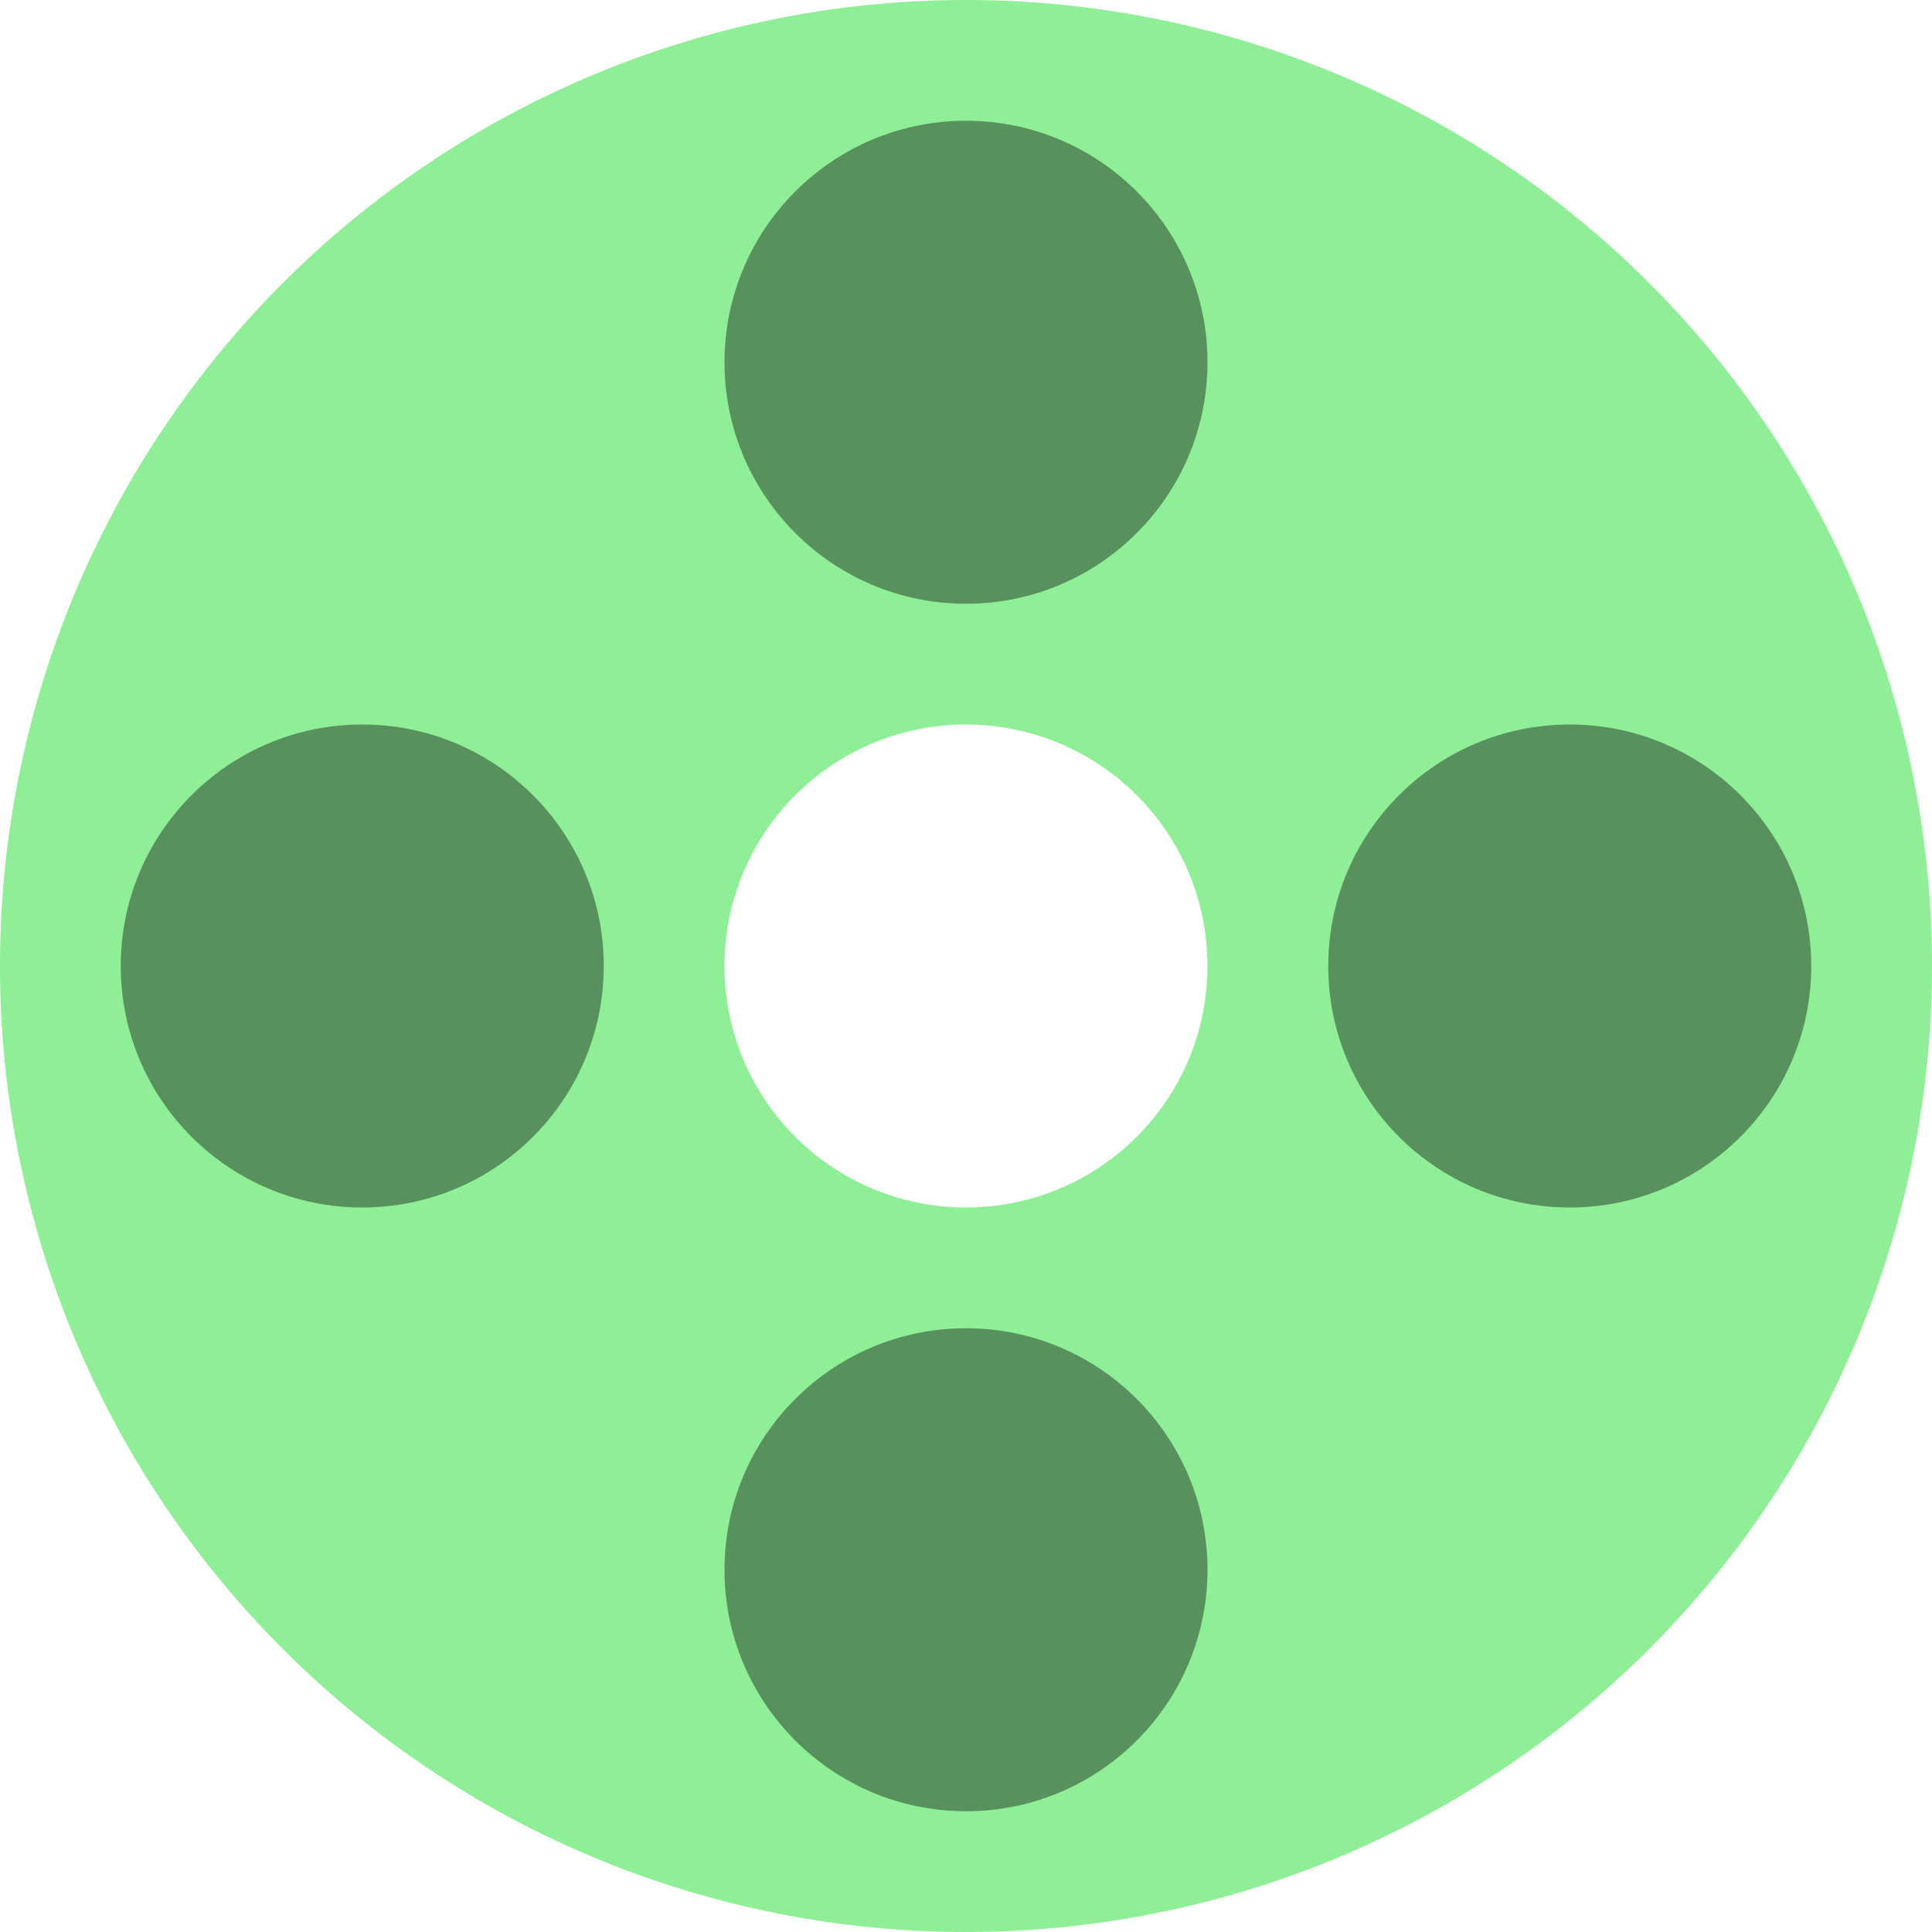 <?xml version="1.0" encoding="UTF-8" standalone="no"?>
<!-- Created with Inkscape (http://www.inkscape.org/) -->

<svg
   width="16"
   height="16"
   viewBox="0 0 16 16"
   version="1.1"
   id="svg1"
   xml:space="preserve"
   inkscape:version="1.3.2 (091e20ef0f, 2023-11-25)"
   sodipodi:docname="circle_container.svg"
   xmlns:inkscape="http://www.inkscape.org/namespaces/inkscape"
   xmlns:sodipodi="http://sodipodi.sourceforge.net/DTD/sodipodi-0.dtd"
   xmlns="http://www.w3.org/2000/svg"
   xmlns:svg="http://www.w3.org/2000/svg"><sodipodi:namedview
     id="namedview1"
     pagecolor="#ffffff"
     bordercolor="#000000"
     borderopacity="0.25"
     inkscape:showpageshadow="2"
     inkscape:pageopacity="0.0"
     inkscape:pagecheckerboard="0"
     inkscape:deskcolor="#d1d1d1"
     inkscape:document-units="px"
     showgrid="true"
     inkscape:zoom="64"
     inkscape:cx="6.3203125"
     inkscape:cy="5.484375"
     inkscape:window-width="2516"
     inkscape:window-height="1572"
     inkscape:window-x="44"
     inkscape:window-y="0"
     inkscape:window-maximized="1"
     inkscape:current-layer="layer1"><inkscape:grid
       id="grid1"
       units="px"
       originx="0"
       originy="0"
       spacingx="1"
       spacingy="1"
       empcolor="#0099e5"
       empopacity="0.302"
       color="#0099e5"
       opacity="0.149"
       empspacing="4"
       dotted="false"
       gridanglex="30"
       gridanglez="30"
       visible="true" /></sodipodi:namedview><defs
     id="defs1" /><g
     inkscape:label="Layer 1"
     inkscape:groupmode="layer"
     id="layer1"><path
       id="path1"
       style="fill:#8eef97;stroke-width:10;stroke-linecap:round;stroke-linejoin:round;paint-order:fill markers stroke;fill-opacity:1"
       d="M 8 0 A 8 8 0 0 0 0 8 A 8 8 0 0 0 8 16 A 8 8 0 0 0 16 8 A 8 8 0 0 0 8 0 z M 8 6 A 2 2 0 0 1 10 8 A 2 2 0 0 1 8 10 A 2 2 0 0 1 6 8 A 2 2 0 0 1 8 6 z " /><circle
       style="fill:#59915e;fill-opacity:1;stroke-width:10;stroke-linecap:round;stroke-linejoin:round;paint-order:fill markers stroke"
       id="path2"
       cx="8"
       cy="3"
       r="2" /><circle
       style="fill:#59915e;fill-opacity:1;stroke-width:10;stroke-linecap:round;stroke-linejoin:round;paint-order:fill markers stroke"
       id="circle2"
       cx="3"
       cy="8"
       r="2" /><circle
       style="fill:#59915e;fill-opacity:1;stroke-width:10;stroke-linecap:round;stroke-linejoin:round;paint-order:fill markers stroke"
       id="circle3"
       cx="8"
       cy="13"
       r="2" /><circle
       style="fill:#59915e;fill-opacity:1;stroke-width:10;stroke-linecap:round;stroke-linejoin:round;paint-order:fill markers stroke"
       id="circle4"
       cx="13"
       cy="8"
       r="2" /></g></svg>
